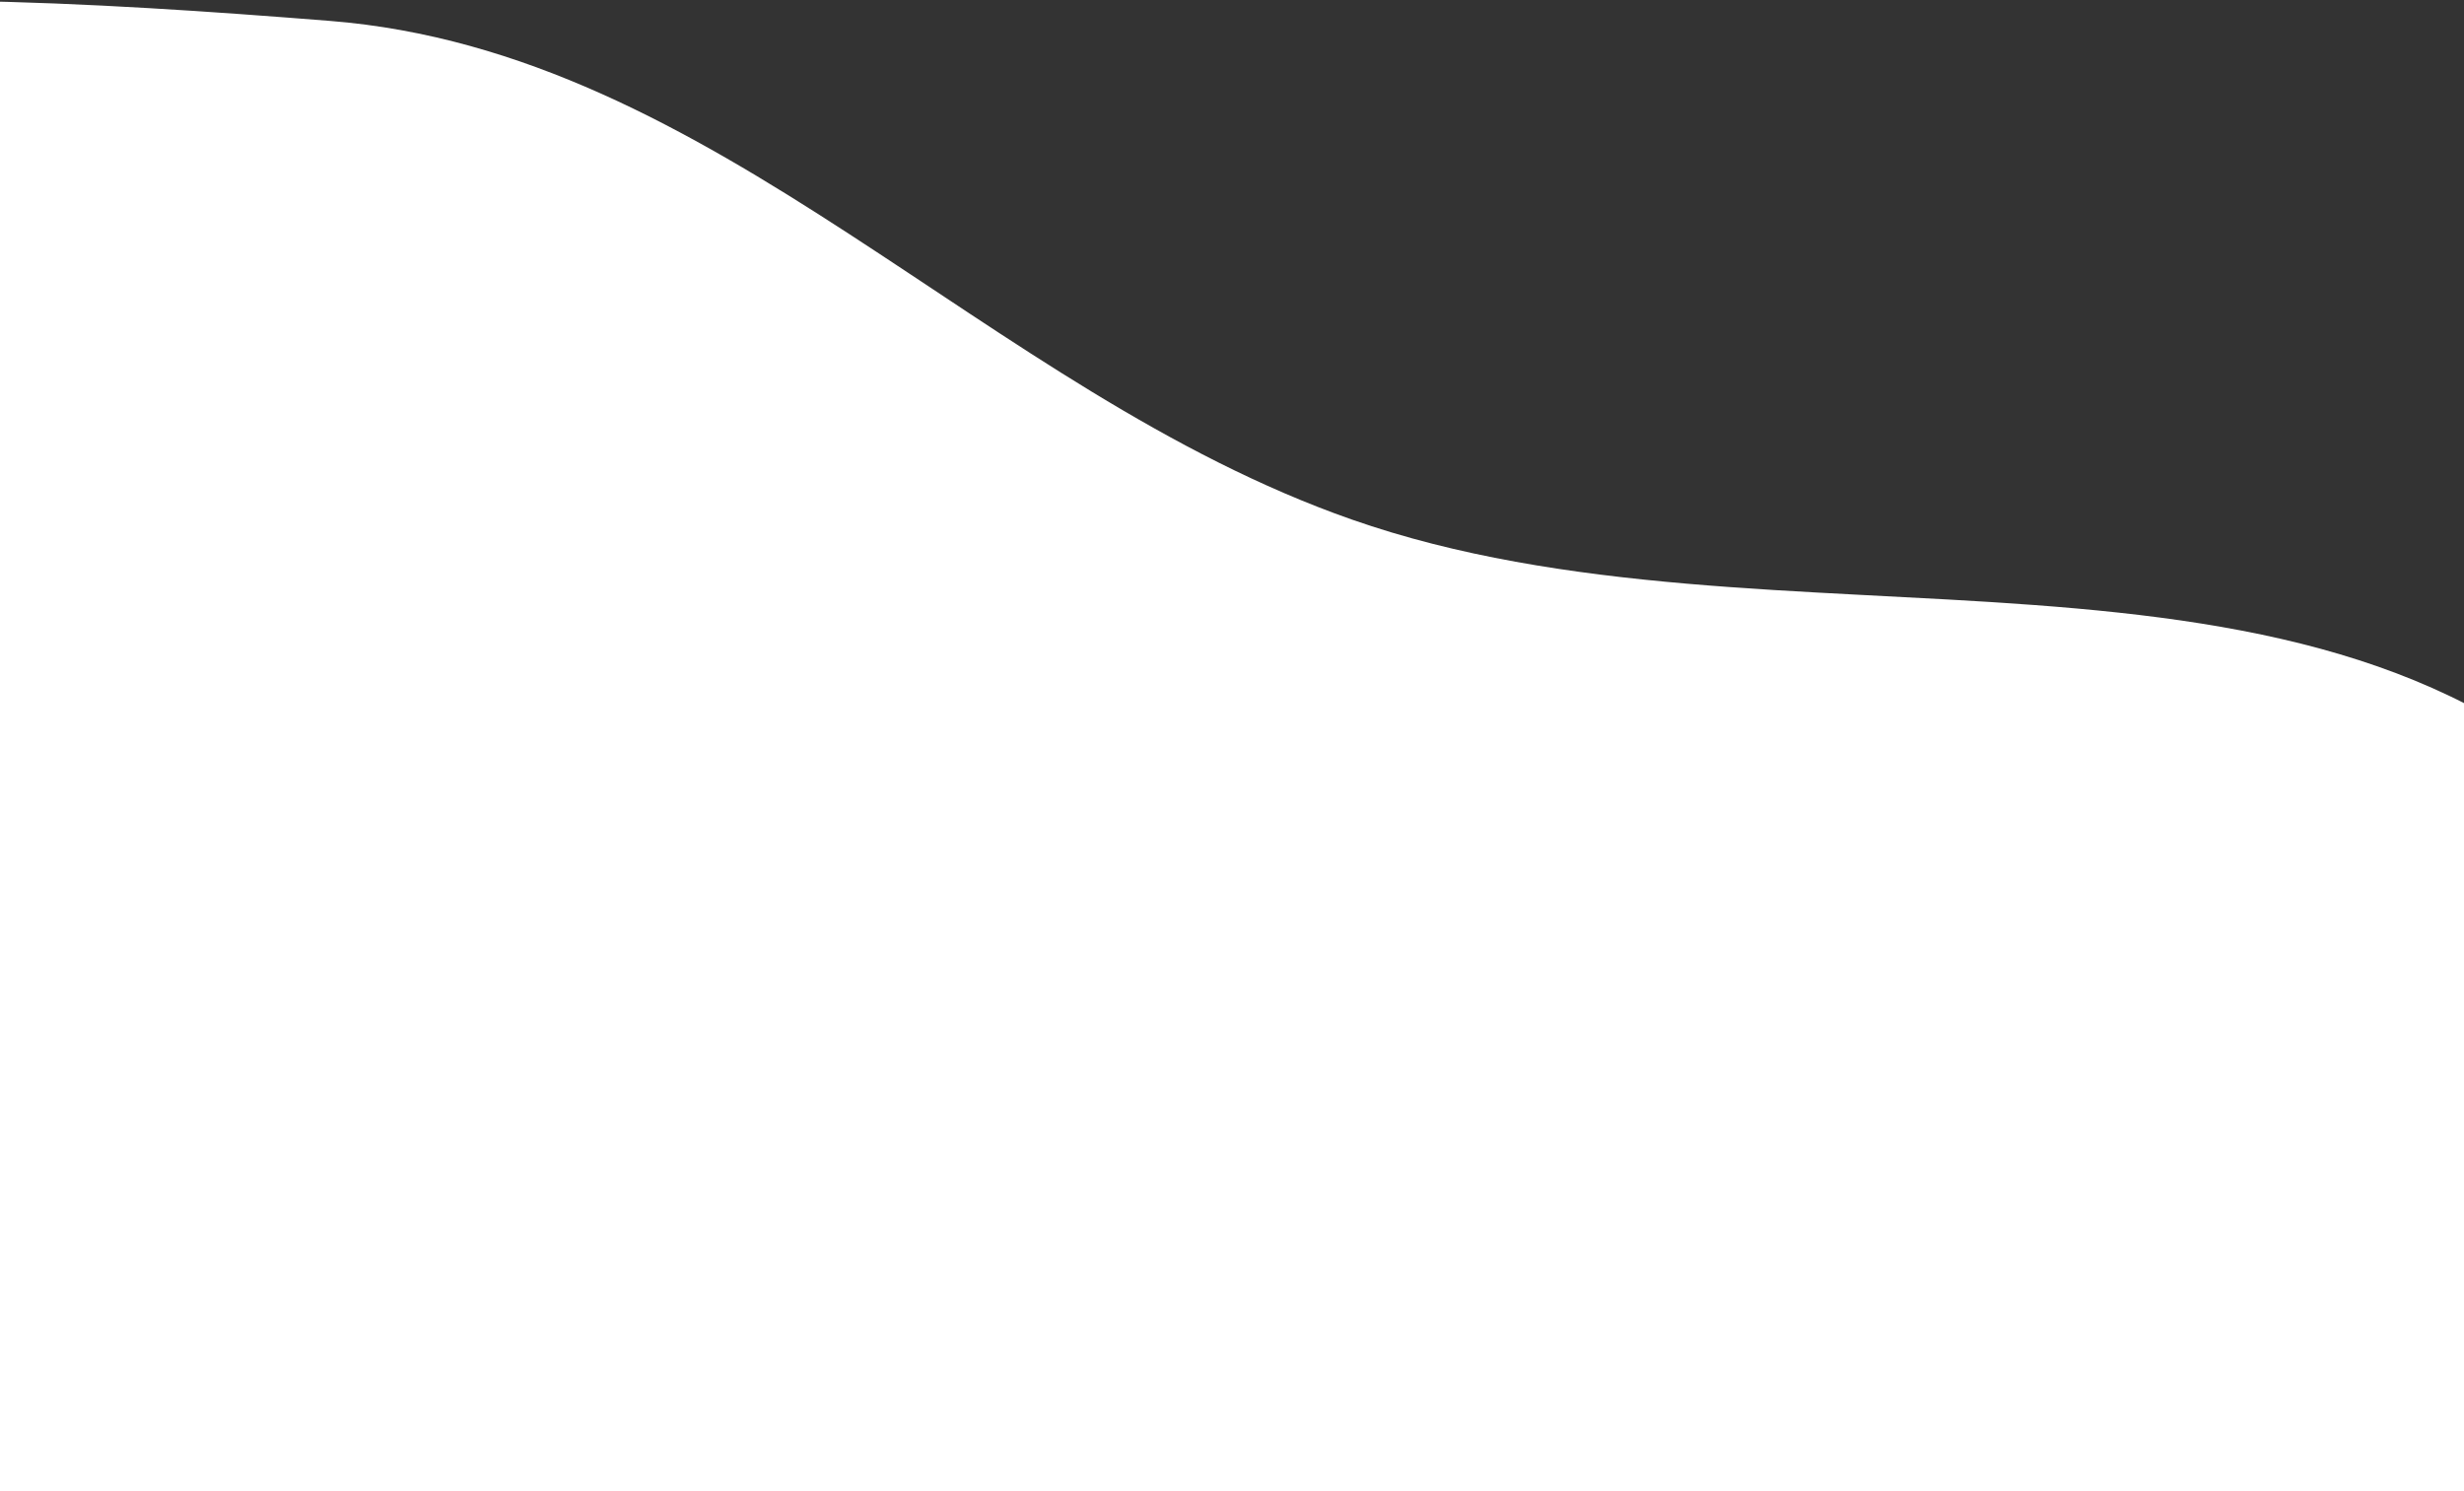 <svg width="375" height="227" viewBox="0 0 375 227" fill="none" xmlns="http://www.w3.org/2000/svg">
<rect x="0" y="0" width="375" height="227" fill="#333333" stroke="none"/>
<path fill-rule="evenodd" clip-rule="evenodd" d="M399.864 125.692C447.381 176.896 444.921 257.703 435.749 326.953C426.728 395.059 397.513 459.602 349.171 508.416C302.192 555.853 239.531 594.214 172.791 592.477C110.643 590.859 74.325 521.938 16.25 499.75C-48.002 475.202 -141.267 513.933 -180.558 457.477C-219.03 402.199 -152.729 330.217 -148.518 263.001C-143.976 190.484 -199.202 108.174 -155.063 50.457C-111.345 -6.709 -21.562 -2.511 50.18 3.18C109.132 7.856 149.91 59.521 205.72 79.075C270.107 101.632 353.457 75.684 399.864 125.692Z" fill="white"/>
</svg>
